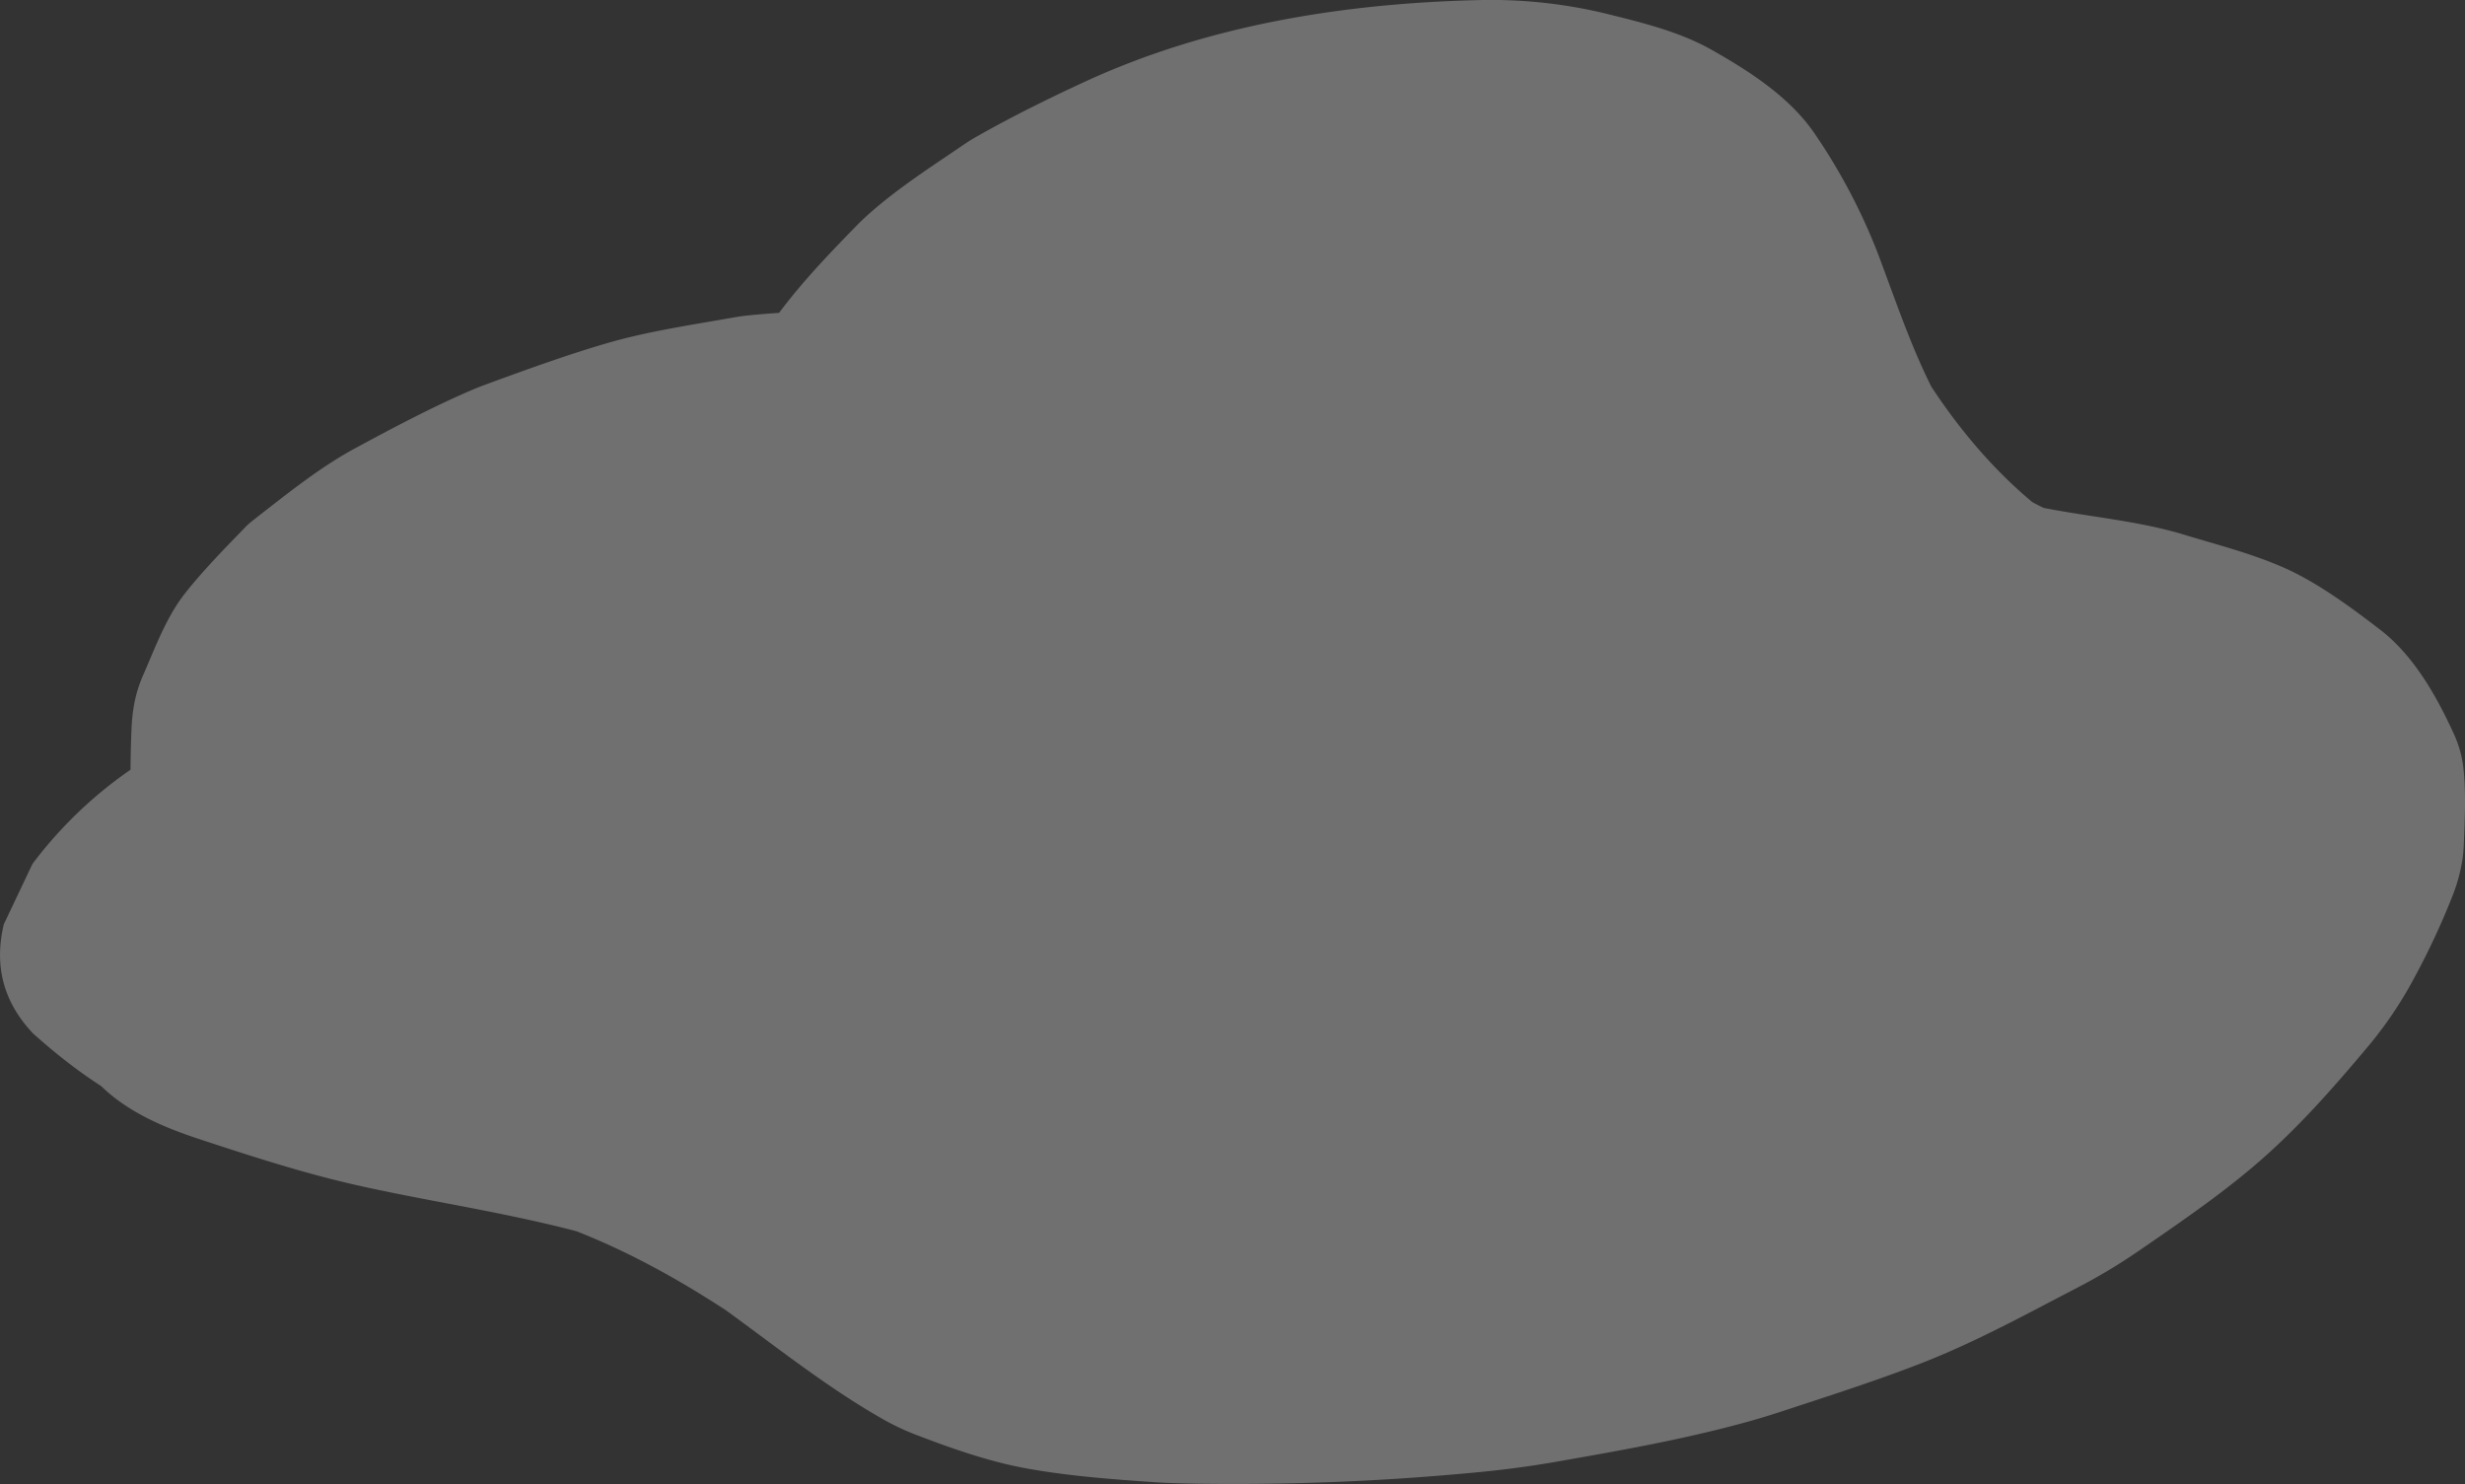 <svg id="Слой_2" data-name="Слой 2" xmlns="http://www.w3.org/2000/svg" viewBox="0 0 860.87 518.3"><rect x="0" y="0" width="860.87" height="518.3" fill="#333333" stroke="none"/><defs><style>.cls-1{opacity:0.3;}.cls-2{fill:#fff;}</style></defs><title>sky11</title><g class="cls-1"><path class="cls-2" d="M20.79,377.31c21.38,19.15,44.3,33,73.1,37.84,11.31,1.89,22.85,3.49,34.33,3.53a25.46,25.46,0,0,0,2.68,0l36.55-2a264.63,264.63,0,0,0,45.7-9.1c46.35-13.73,92.86-34.63,123.06-73.92,14.31-18.61,15.06-32.29,14.24-54.11-.26-6.87-1.23-13.73-2-20.57-1.46-13.57-3.53-27.24-3.7-40.9l-.06,20.47c0-8.29,1-16.4,4.55-24l-10,21.07a39.46,39.46,0,0,1,5.12-7.62l-18.76,20.6a47.55,47.55,0,0,1,5.92-5.3l-26.32,19.08a73.33,73.33,0,0,1,8.23-5l-32.67,16.51a117.33,117.33,0,0,1,14.05-6L257,280.69c2.22-.72,4.43-1.34,6.7-1.86l-39.2,7.76a61.55,61.55,0,0,1,6.85-1l-36.55,2a53.19,53.19,0,0,1,6.91.14l-32.33-3.37a54,54,0,0,1,9.9,2.15l-26.55-8.46c10,3.4,18.87,9.24,27.54,15.2l-19.2-13.24c11.22,7.74,22.24,15.83,33.79,23.08a90.08,90.08,0,0,0,16.37,8.4c26.53,9.86,45.54,14.23,74.34,15,27.51.78,57.34-3.48,83.83-10.55a388.4,388.4,0,0,0,42.36-14.49c23.1-9.13,31.22-15.09,48.59-27.69,14.88-10.79,27-20.46,37.8-36.48a87.37,87.37,0,0,0,5.54-10.26q10.6-21.53,20.62-43.34c7.08-15.36,13.35-31.08,20.55-46.38l-10,21.07c6-12.61,13-24.72,22.38-35.13l-18.76,20.6a81.51,81.51,0,0,1,11.37-10.12l-26.32,19.08a83.38,83.38,0,0,1,9-5.47l-32.67,16.51a78.23,78.23,0,0,1,9.61-4L471.6,172.79c2.35-.75,4.7-1.38,7.11-1.89l-39.2,7.76a68.22,68.22,0,0,1,7.19-1l-36.55,2a57.86,57.86,0,0,1,8.59.17l-32.33-3.37a51.74,51.74,0,0,1,8.38,1.77l-26.55-8.46a47.27,47.27,0,0,1,11.34,5.61l-19.2-13.24A58.29,58.29,0,0,1,376.24,180l-10.29-17.7c7.22,12.45,11.42,26.26,16.22,39.75,7.78,21.86,19.2,42.27,31.85,61.68a191.58,191.58,0,0,0,32.73,38.44c3.08,2.75,6.28,5.36,9.59,7.82a342,342,0,0,0,28.78,19.61c14.73,8.72,32,13.19,48.22,17.85,20.06,5.76,41.24,6,61.2,12.24L568,351.22a80.57,80.57,0,0,1,20.15,9.72L569,347.7a56.57,56.57,0,0,1,15.93,16.87l-10.29-17.7a42,42,0,0,1,5.42,20.5l.06-20.47c-.26,8.71-2.74,16.8-6.4,24.65l10-21.07a139,139,0,0,1-22,31.65l18.76-20.6a180.46,180.46,0,0,1-26.86,23.78l26.32-19.08A211.77,211.77,0,0,1,553,382.48L585.64,366a236.55,236.55,0,0,1-29.06,12.16l37.83-12.89a282.77,282.77,0,0,1-33.65,8.94l39.2-7.76a382.39,382.39,0,0,1-52.39,6.36l36.55-2c-21.05,1.1-42.64,1.7-63.66-.3l32.33,3.37a91,91,0,0,1-16-3.12l26.55,8.46c-9.22-3-17.52-7.85-25.5-13.3L557,379.09c-32.54-22.63-63.61-48.11-99.55-65.32a219.05,219.05,0,0,0-22.34-9.24c-16.11-5.63-32.47-10.94-49-15.18-16.1-4.13-32.46-7.1-48.77-10.23-18.37-3.52-36.71-7.29-54.56-13l26.55,8.46c-5.17-1.69-10.59-3.18-15.17-6.18l19.2,13.24a16.43,16.43,0,0,1-4.51-4.83l10.29,17.7a6.32,6.32,0,0,1-.66-2.19l-.06,20.47a5,5,0,0,1,.29-2.24l-10,21.07a5.77,5.77,0,0,1,1.4-2.13l-18.76,20.6,1-.83-26.32,19.08,1.17-.67-32.67,16.51c2-.87,4-1.56,6-2.25l-37.83,12.89a217.62,217.62,0,0,1,24.89-6.59L188.42,396a325.72,325.72,0,0,1,44-5.24l-36.55,2c24.15-1.3,48.41-1.23,72.59-1.2,24.81,0,49.64.66,74.33,3.22l-32.33-3.37a397.44,397.44,0,0,1,78.12,16.61L362,399.61c28.8,9.29,56.67,21.07,84.49,32.89a108.08,108.08,0,0,0,42.72,10.15,166.12,166.12,0,0,0,52.72-.35,225.73,225.73,0,0,0,58.12-14.2,202.88,202.88,0,0,0,51.59-23L678,386.06a87.08,87.08,0,0,0,28.77-41.67l.06-20.47q-7.72-22-29.49-30.94c-43.35-18.43-87.09-35.66-132.74-47.72-23.9-6.31-48-9.37-72.59-11.93s-49.21-4.44-74-4.79c-19.47-.27-38.95-.1-58.42.15-30.39.39-61,1.38-91.16,5-22,2.67-44,7.32-65.5,12.29q-6.72,1.55-13.33,3.54c-16.26,4.94-32.73,10.14-48.48,16.54-18.17,7.39-46.63,22.88-61.29,37-2.84,2.72-17,17.59-19.28,21l-1.4,2.13c-2.32,3.59-9.45,18.14-10.28,22.18-.48,2.34-.07,21.79,0,11.35,0,6.37-.83,7.72.41,11.89A37.86,37.86,0,0,0,34.53,381q2.85,5,5.77,9.91c9.33,12,24.22,18.57,38.26,23.19,18,5.93,36,11.78,54.46,16,10.32,2.34,20.71,4.33,31.1,6.31,20.45,3.9,40.92,7.81,60.79,14.09L198.37,442c26.87,8.71,51.15,22.67,74.33,38.63l-19.2-13.24c21.17,14.67,41.23,31.56,63.62,44.34a83.76,83.76,0,0,0,11.43,5.5c12.72,4.89,25.89,9.56,39.36,12,14.48,2.6,29.42,3.74,44.07,4.74,5.2.36,10.41.46,15.62.56a888.32,888.32,0,0,0,95.13-3.76c10-.89,20-2.16,29.91-3.89,22-3.85,44.24-7.77,65.84-13.68q6.52-1.78,12.93-3.9c16.36-5.38,32.87-10.63,48.93-16.89,18.69-7.28,36.5-17.05,54.22-26.25a202.27,202.27,0,0,0,21.59-12.93c15.22-10.48,30.93-21.16,44.76-33.59,12.48-11.22,23.73-24,34.5-36.82a140.74,140.74,0,0,0,14.68-20.8,260.72,260.72,0,0,0,15.34-32,60.3,60.3,0,0,0,3.73-13.16,58.7,58.7,0,0,0,.57-6.72c.33-8.37.74-17.16-.19-25.53a38.81,38.81,0,0,0-3.19-11.6c-6-13.21-14-27.55-25.8-36.66-9.12-7-18.84-14.22-29.16-19.55-12-6.18-27.1-9.94-39.13-13.61-20.88-6.38-43-6.64-63.85-13l26.55,8.46a101.15,101.15,0,0,1-25.25-12.57l19.2,13.24C707.8,184.6,690.83,164,677.86,142l10.29,17.7C678,142,672,123.2,664.81,104.28A205.23,205.23,0,0,0,643.28,63.5c-8.71-13.06-23.07-22.25-36.35-29.75-11.34-6.41-24.82-9.63-37.21-12.69a171.53,171.53,0,0,0-45.11-4.61C478.14,17.65,431,25.18,388.37,44.81c-12.74,5.87-25.81,12.32-38,19.25-2,1.11-3.84,2.34-5.7,3.61-11,7.51-26.22,17.2-36.57,27.81-13.53,13.87-26.86,27.88-36.35,44.83-16.08,28.7-27.45,59.92-41.5,89.63l10-21.07c-4.18,8.8-7.86,18.67-14.13,26.23l18.76-20.6a30.2,30.2,0,0,1-3.49,3.19l26.32-19.08a19,19,0,0,1-2.76,1.64l32.67-16.51a21.49,21.49,0,0,1-3,1.17L332.47,172a25.16,25.16,0,0,1-3.14.76l39.2-7.76a29.64,29.64,0,0,1-3.23.38l36.55-2a48.2,48.2,0,0,1-6.18-.15L428,166.58a55.93,55.93,0,0,1-10.09-2.17l26.55,8.46c-10.12-3.4-19.06-9.22-27.81-15.23l19.2,13.24c-15.12-10.43-30.78-23.61-48.14-30.74-10.68-4.39-22-7.7-33.16-10.74q-2.14-.58-4.33-1c-11.58-2-23.78-2.95-35.48-3.82-1.29-.1-2.57-.21-3.86-.22-1,0-2,.05-3,.08-10.63.28-26.9,1-37.41,2.11-1.73.18-3.43.42-5.14.73-14.57,2.57-30,4.83-44.26,9-13.73,4-27.7,9.08-41.15,14-1.92.7-3.82,1.42-5.7,2.22-14,6-27.59,13.21-40.91,20.41-12.06,6.51-23.1,15.37-33.83,23.71-1.26,1-2.52,1.94-3.69,3-.79.73-1.49,1.5-2.23,2.27-6.48,6.63-14.09,14.53-19.8,21.82-6.46,8.24-10.28,18.74-14.41,28.16A46.29,46.29,0,0,0,56.14,262a63.72,63.72,0,0,0-1,9.26c-.4,10-.49,20,0,30,1,18.68,5,37.21,5.49,55.9l.06-20.47a22.35,22.35,0,0,1-2,9.45l10-21.07a21.69,21.69,0,0,1-2.2,3.12l18.76-20.6A24.37,24.37,0,0,1,82.47,310L108.78,291a19.09,19.09,0,0,1-2.21,1.31l32.67-16.51a21.17,21.17,0,0,1-2.4,1l37.83-12.89a34.62,34.62,0,0,1-3.84,1l39.2-7.76a25.09,25.09,0,0,1-2.66.33l36.55-2a37.45,37.45,0,0,1-4,0l32.33,3.37a33.31,33.31,0,0,1-5.46-1.12l26.55,8.46A47.08,47.08,0,0,1,282,260.3l19.2,13.24A136.87,136.87,0,0,1,290,264.27a63.49,63.49,0,0,0-32.48-17.47,113.93,113.93,0,0,0-45.61-7.6,202.88,202.88,0,0,0-56.15,5.91,225.73,225.73,0,0,0-57.43,16.76L65.65,278.39a147.76,147.76,0,0,0-45.08,39.69l-10,21.07Q5.32,361,20.79,377.31Z" transform="translate(-9.23 -16.39)"/></g></svg>